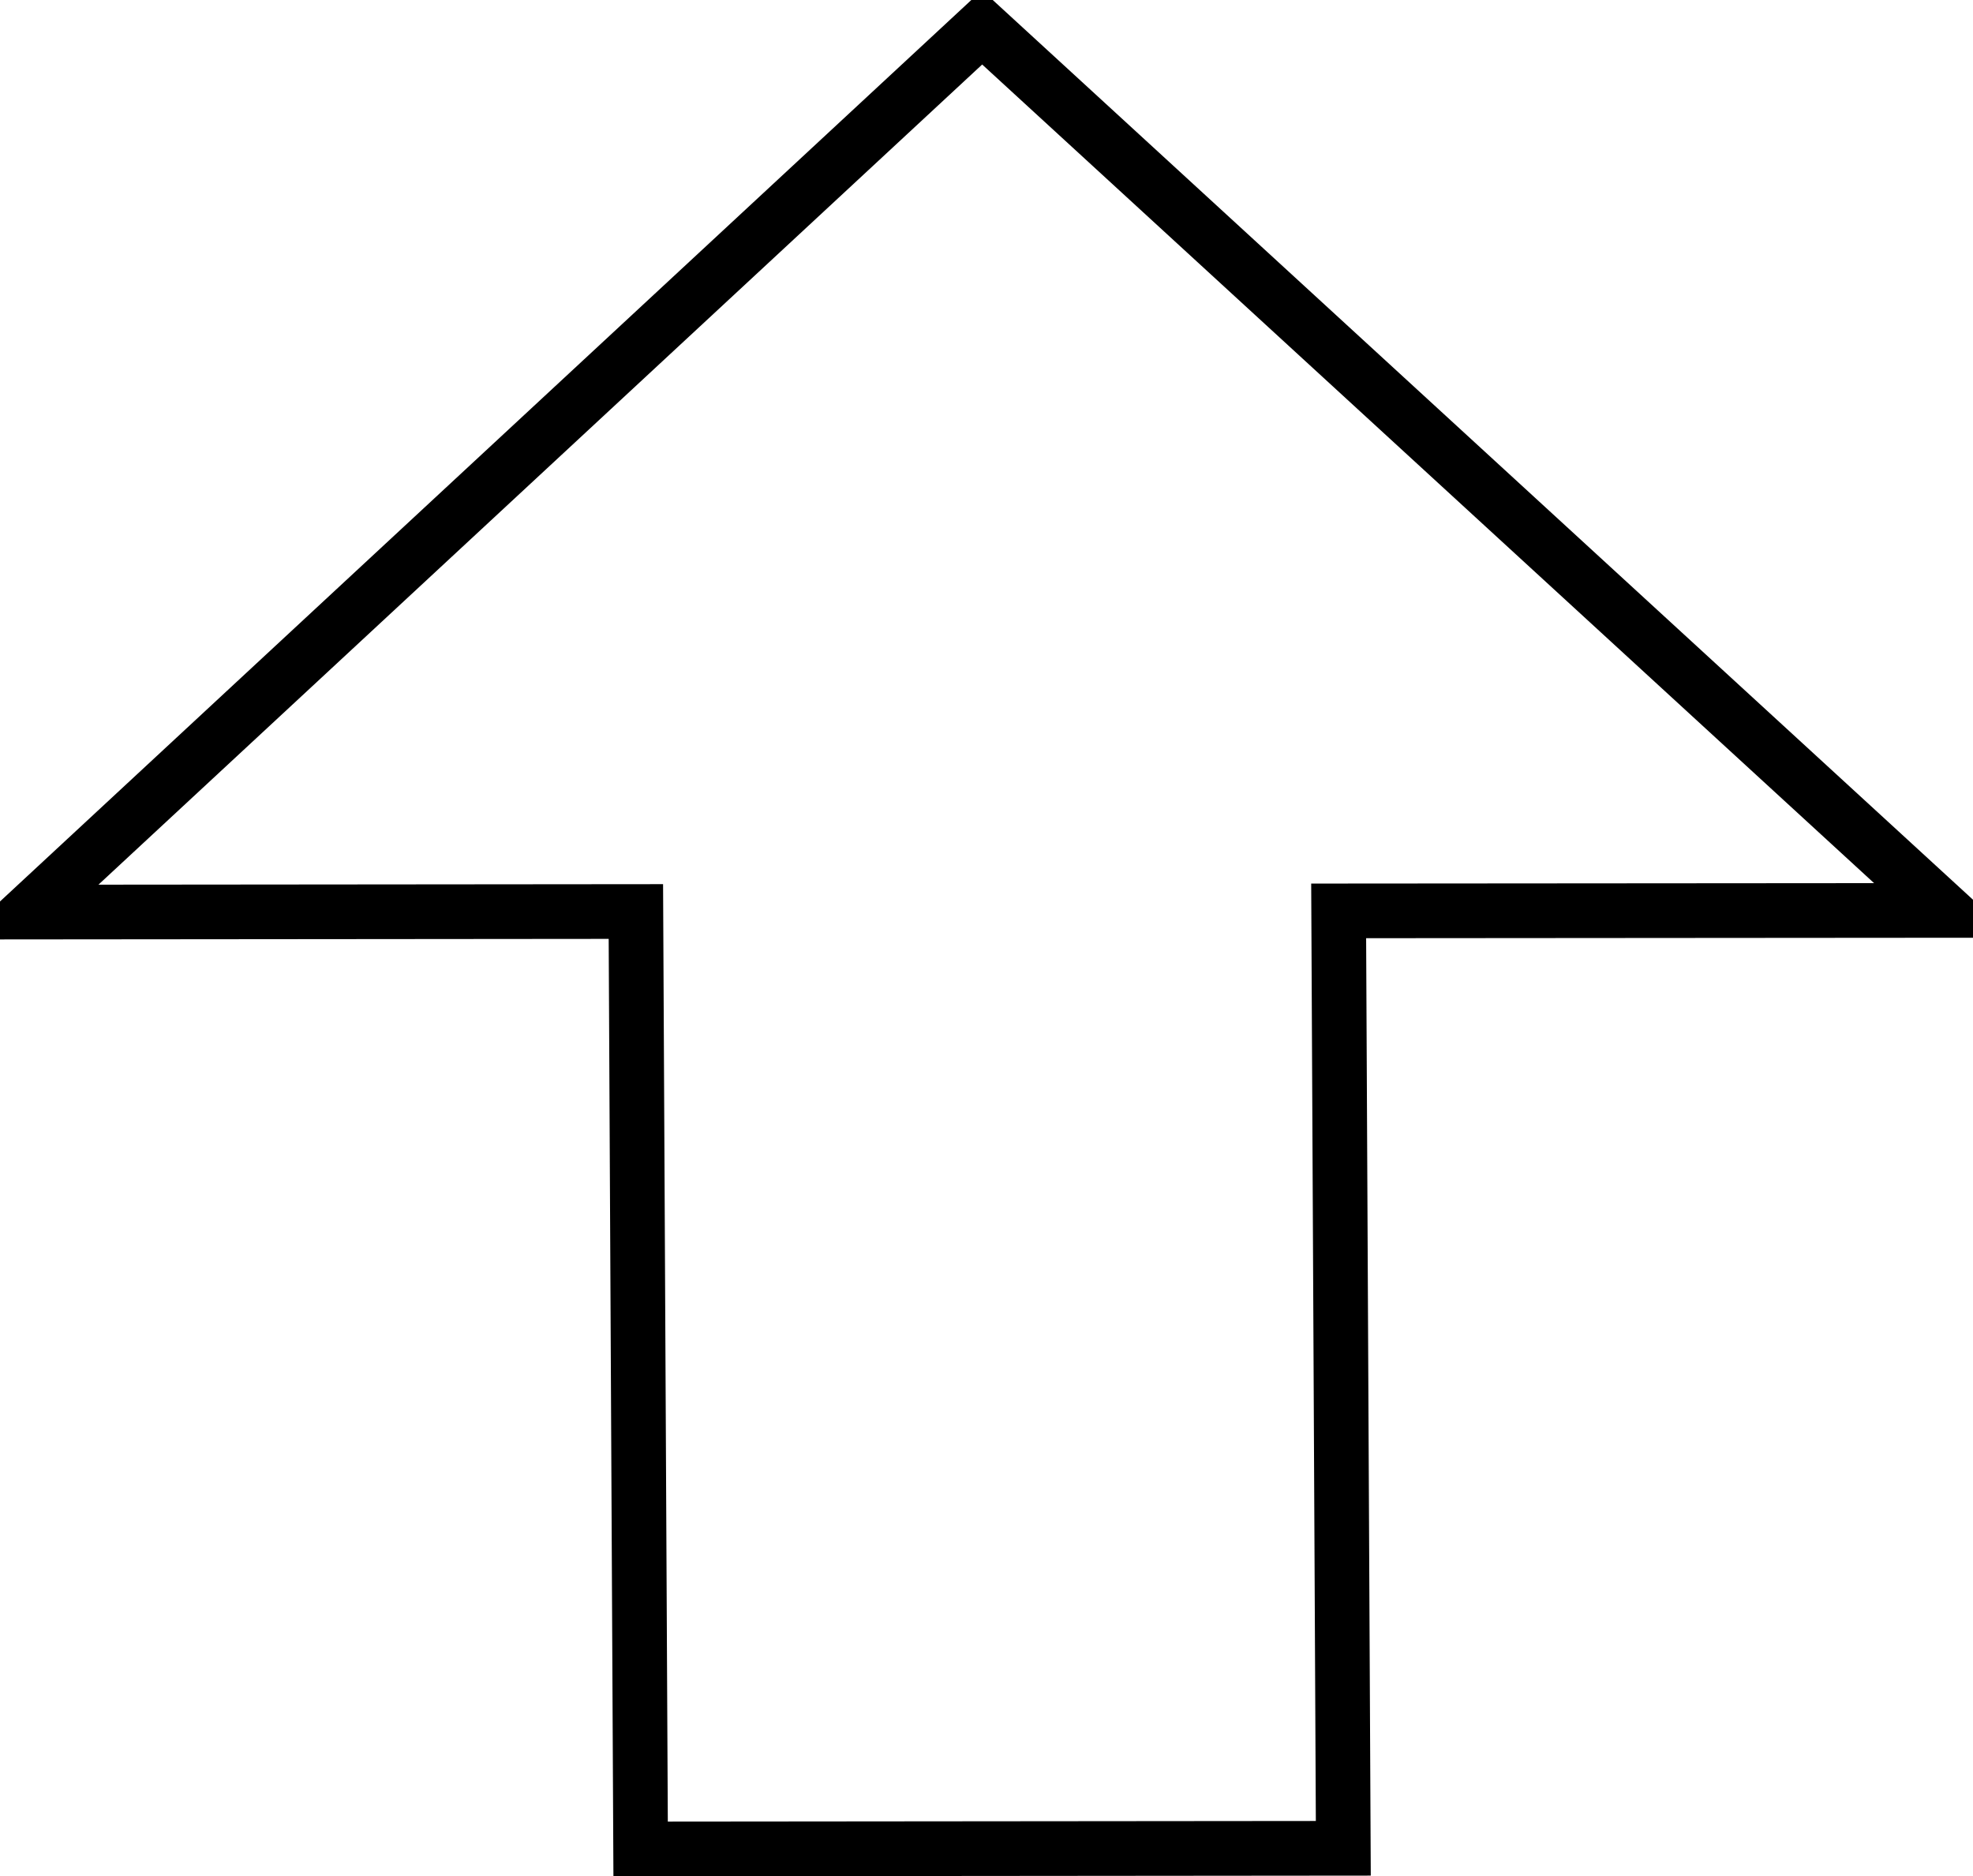 <?xml version="1.0" encoding="UTF-8" standalone="no"?>
<!DOCTYPE svg PUBLIC "-//W3C//DTD SVG 1.1//EN" "http://www.w3.org/Graphics/SVG/1.1/DTD/svg11.dtd">
<svg version="1.1" xmlns="http://www.w3.org/2000/svg" xmlns:xlink="http://www.w3.org/1999/xlink" preserveAspectRatio="xMidYMid meet" viewBox="218.911 148.702 216.249 205.934" width="210.25" height="199.93"><defs><path d="M432.16 248.63L326.55 151.7L221.91 248.81L288.55 248.75L289.07 351.64L366.2 351.57L365.69 248.68L432.16 248.63Z" id="i96cpcFOM"></path></defs><g><g><use xlink:href="#i96cpcFOM" opacity="1" fill="#f66c0a" fill-opacity="0"></use><g><use xlink:href="#i96cpcFOM" opacity="1" fill-opacity="0" stroke="#000000" stroke-width="6" stroke-opacity="1"></use></g></g></g></svg>